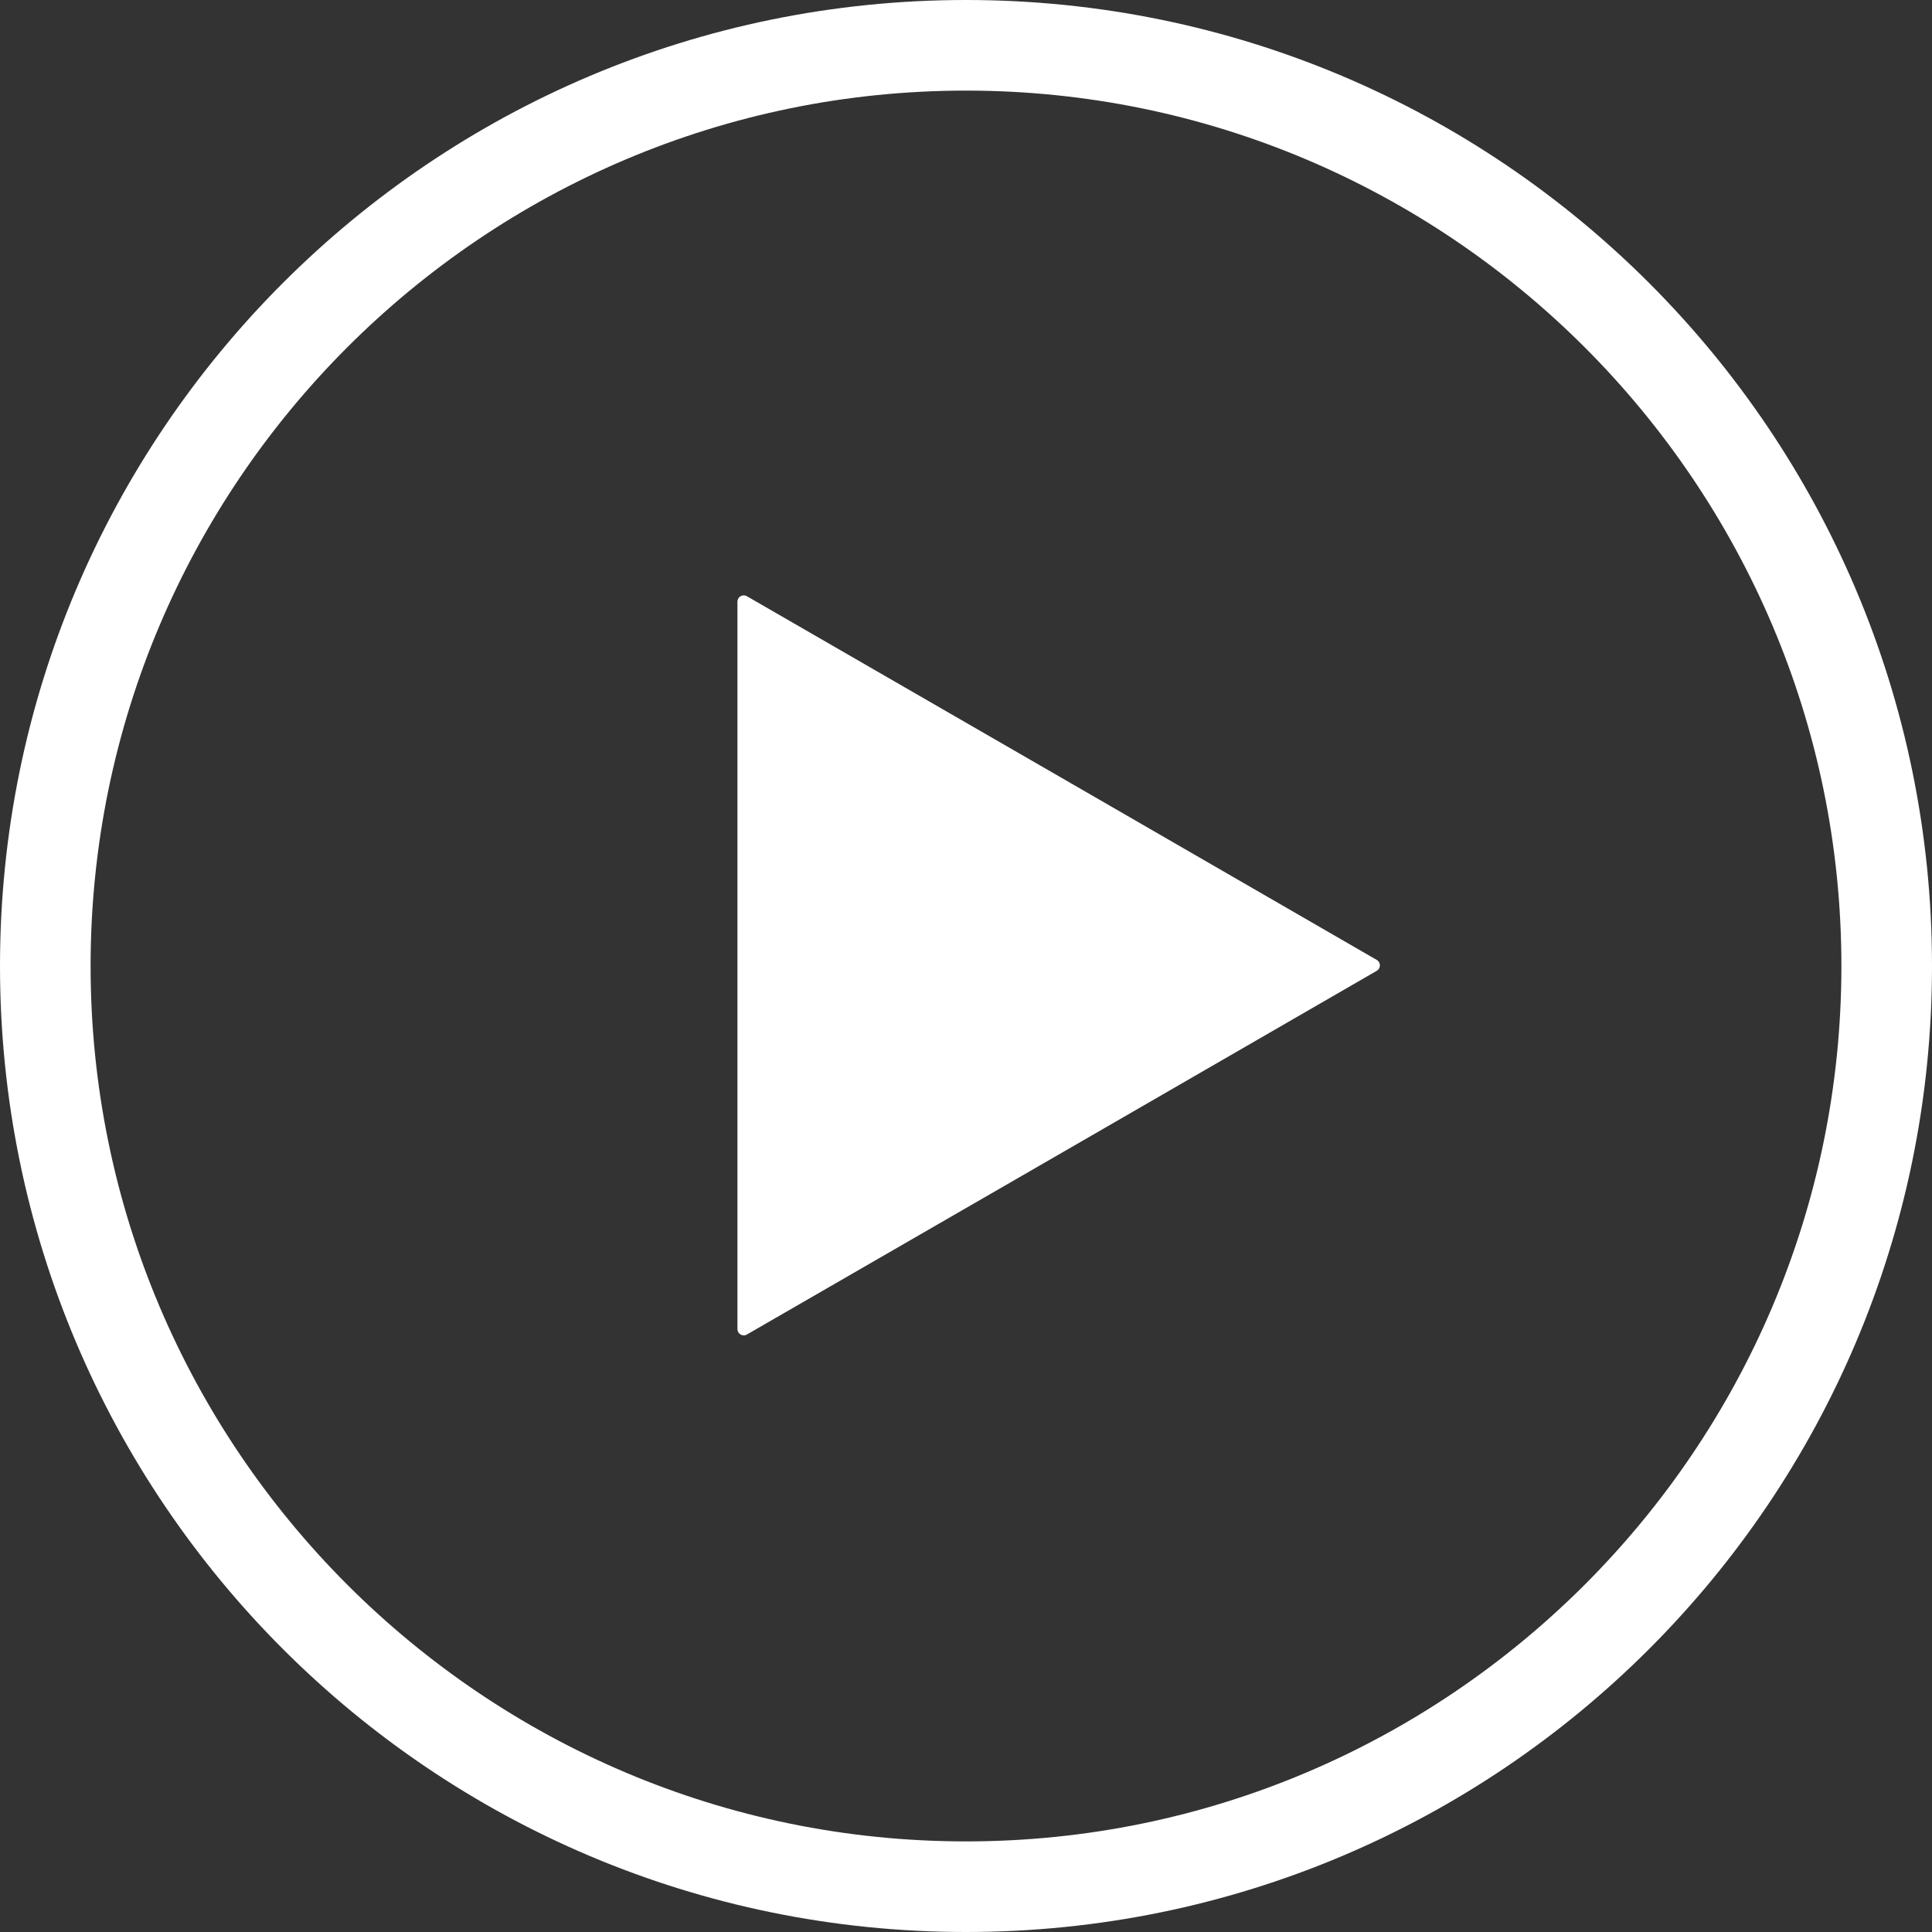 <?xml version="1.0" encoding="utf-8"?>
<!-- Generator: Adobe Illustrator 18.0.0, SVG Export Plug-In . SVG Version: 6.00 Build 0)  -->
<!DOCTYPE svg PUBLIC "-//W3C//DTD SVG 1.1//EN" "http://www.w3.org/Graphics/SVG/1.1/DTD/svg11.dtd">
<svg version="1.1" id="Layer_1" xmlns="http://www.w3.org/2000/svg" xmlns:xlink="http://www.w3.org/1999/xlink" x="0px" y="0px"
	 viewBox="0 0 612 612" enable-background="new 0 0 612 612" xml:space="preserve">
<rect x="0" y="0" width="612" height="612" fill="#333333" stroke="none"/>
<path fill="#FFFFFF" d="M306,28.7c152.9,0,277.3,124.4,277.3,277.3S458.9,583.3,306,583.3S28.7,458.9,28.7,306S153.1,28.7,306,28.7
	 M306,0C137,0,0,137,0,306s137,306,306,306s306-137,306-306S475,0,306,0L306,0z"/>
<polygon fill="#FFFFFF" stroke="#FFFFFF" stroke-width="4" stroke-linecap="round" stroke-linejoin="round" stroke-miterlimit="10" points="
	235.6,305.8 235.6,190.6 335.4,248.2 435.1,305.8 335.4,363.4 235.6,421 "/>
</svg>

